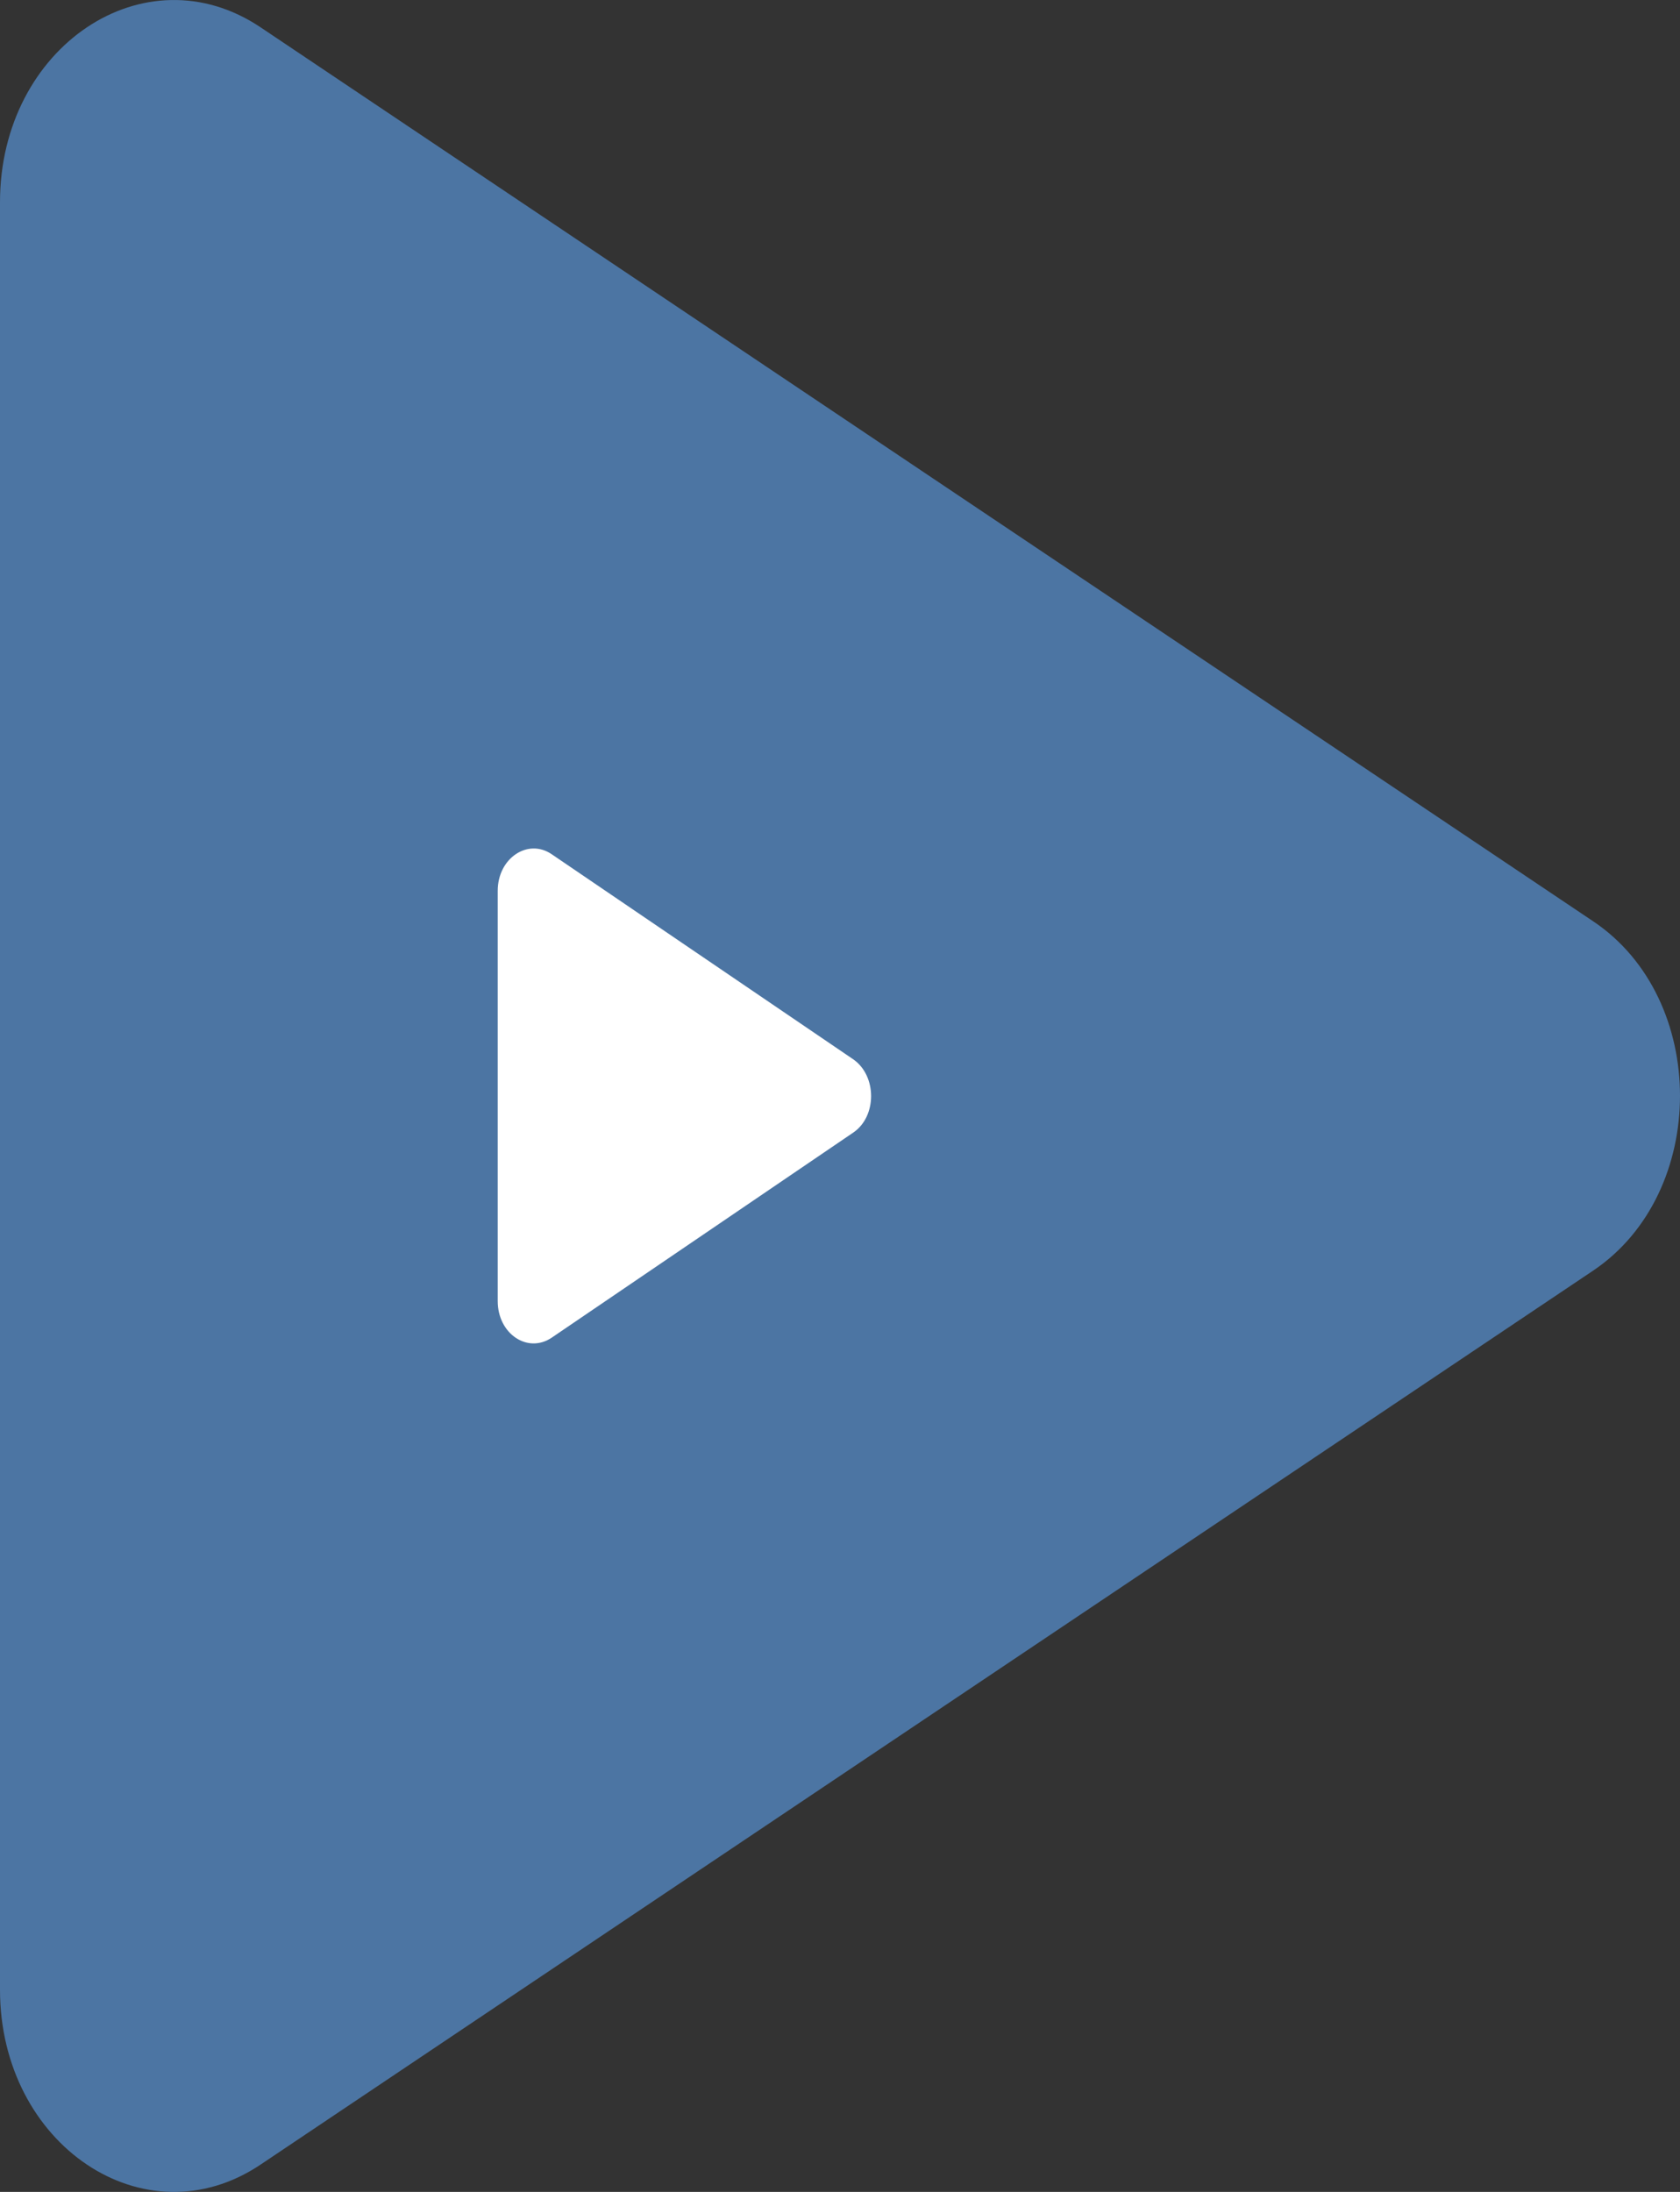 <svg width="23" height="30" viewBox="0 0 23 30" fill="none" xmlns="http://www.w3.org/2000/svg">
<rect x="0" y="0" width="23" height="30" fill="#333333" stroke="none"/>
<path d="M21.809 12.608L3.569 0.375C1.982 -0.69 0 0.641 0 2.767V27.233C0 29.358 1.982 30.691 3.569 29.625L21.809 17.392C23.397 16.327 23.397 13.668 21.809 12.608Z" fill="#4C75A3"/>
<path d="M11.682 14.499L7.552 11.691C7.227 11.47 6.814 11.745 6.814 12.192V17.808C6.814 18.255 7.222 18.53 7.552 18.309L11.682 15.501C12.007 15.28 12.007 14.725 11.682 14.499Z" fill="white"/>
</svg>

